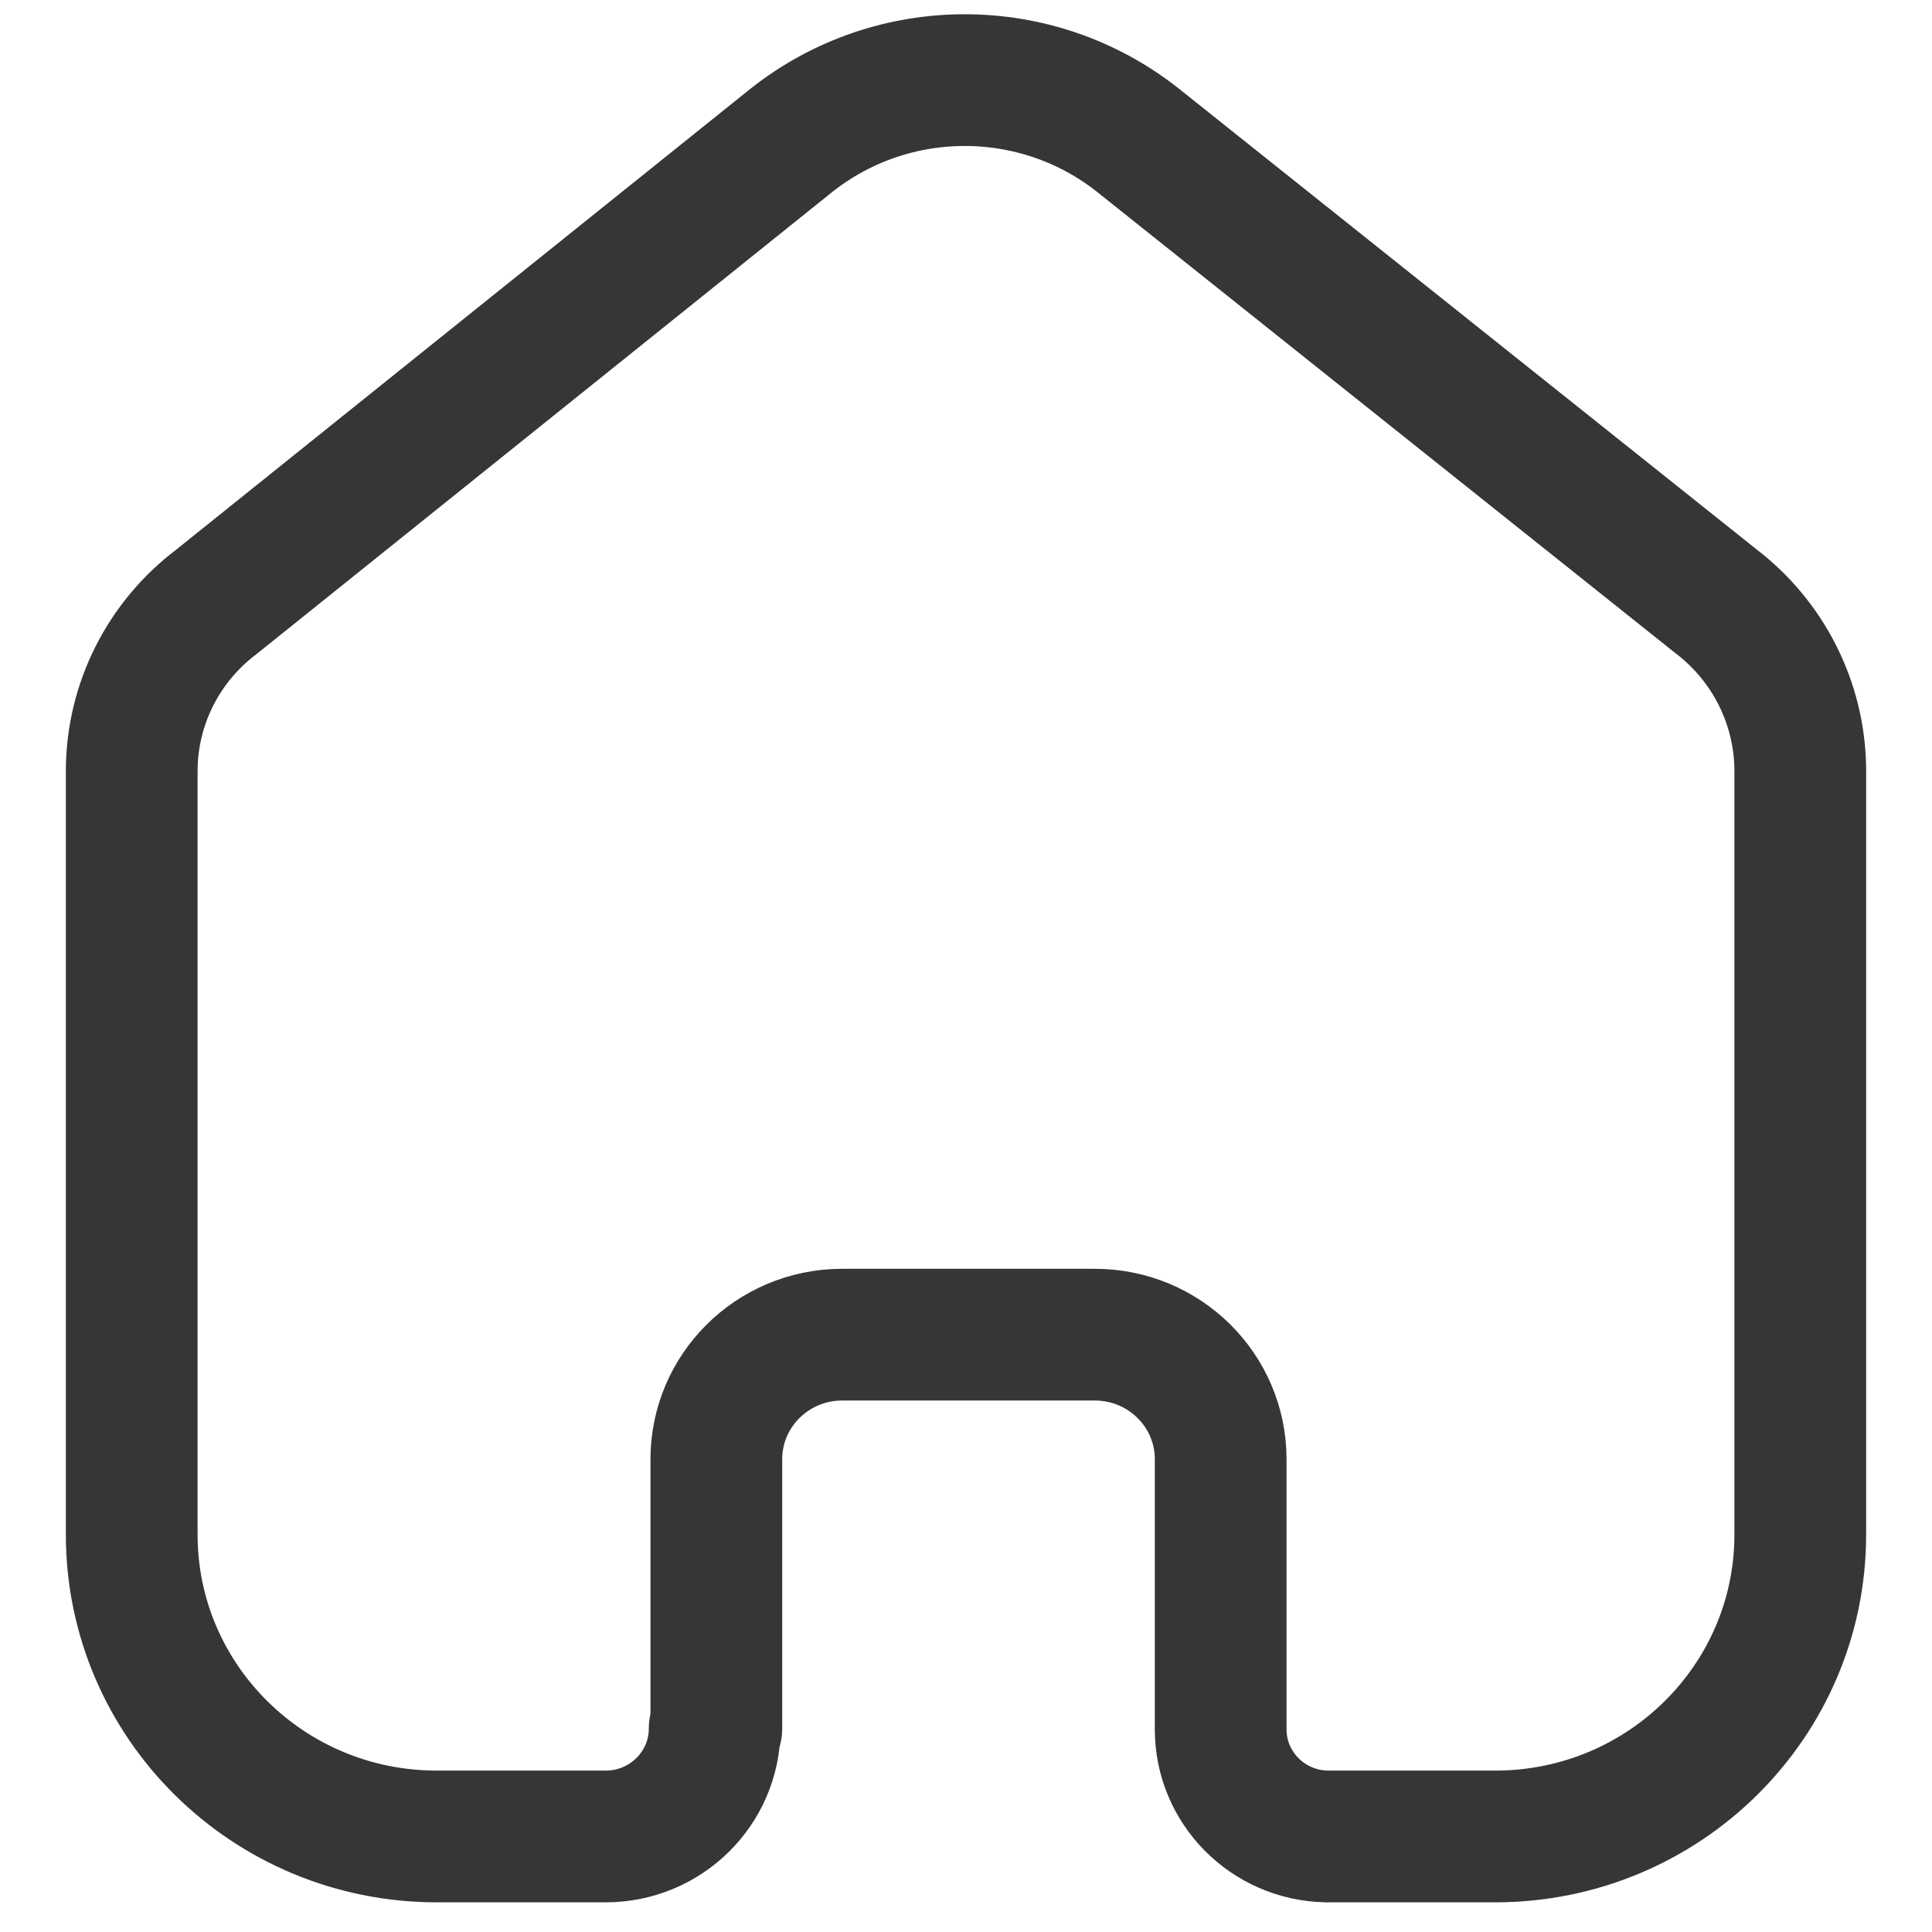 <svg viewBox="0 0 22 22" fill="none" xmlns="http://www.w3.org/2000/svg">
<path d="M8.157 19.683V16.617C8.157 15.837 8.793 15.203 9.581 15.198H12.467C13.259 15.198 13.9 15.833 13.9 16.617V16.617V19.693C13.9 20.355 14.434 20.897 15.103 20.912H17.027C18.945 20.912 20.5 19.373 20.5 17.474V17.474V8.75C20.49 8.003 20.136 7.301 19.538 6.845L12.958 1.597C11.805 0.684 10.166 0.684 9.013 1.597L2.462 6.855C1.862 7.309 1.507 8.012 1.5 8.759V17.474C1.5 19.373 3.055 20.912 4.973 20.912H6.897C7.582 20.912 8.138 20.362 8.138 19.683V19.683" stroke="#363636" stroke-width="1.5" stroke-linecap="round" stroke-linejoin="round"/>
</svg>
